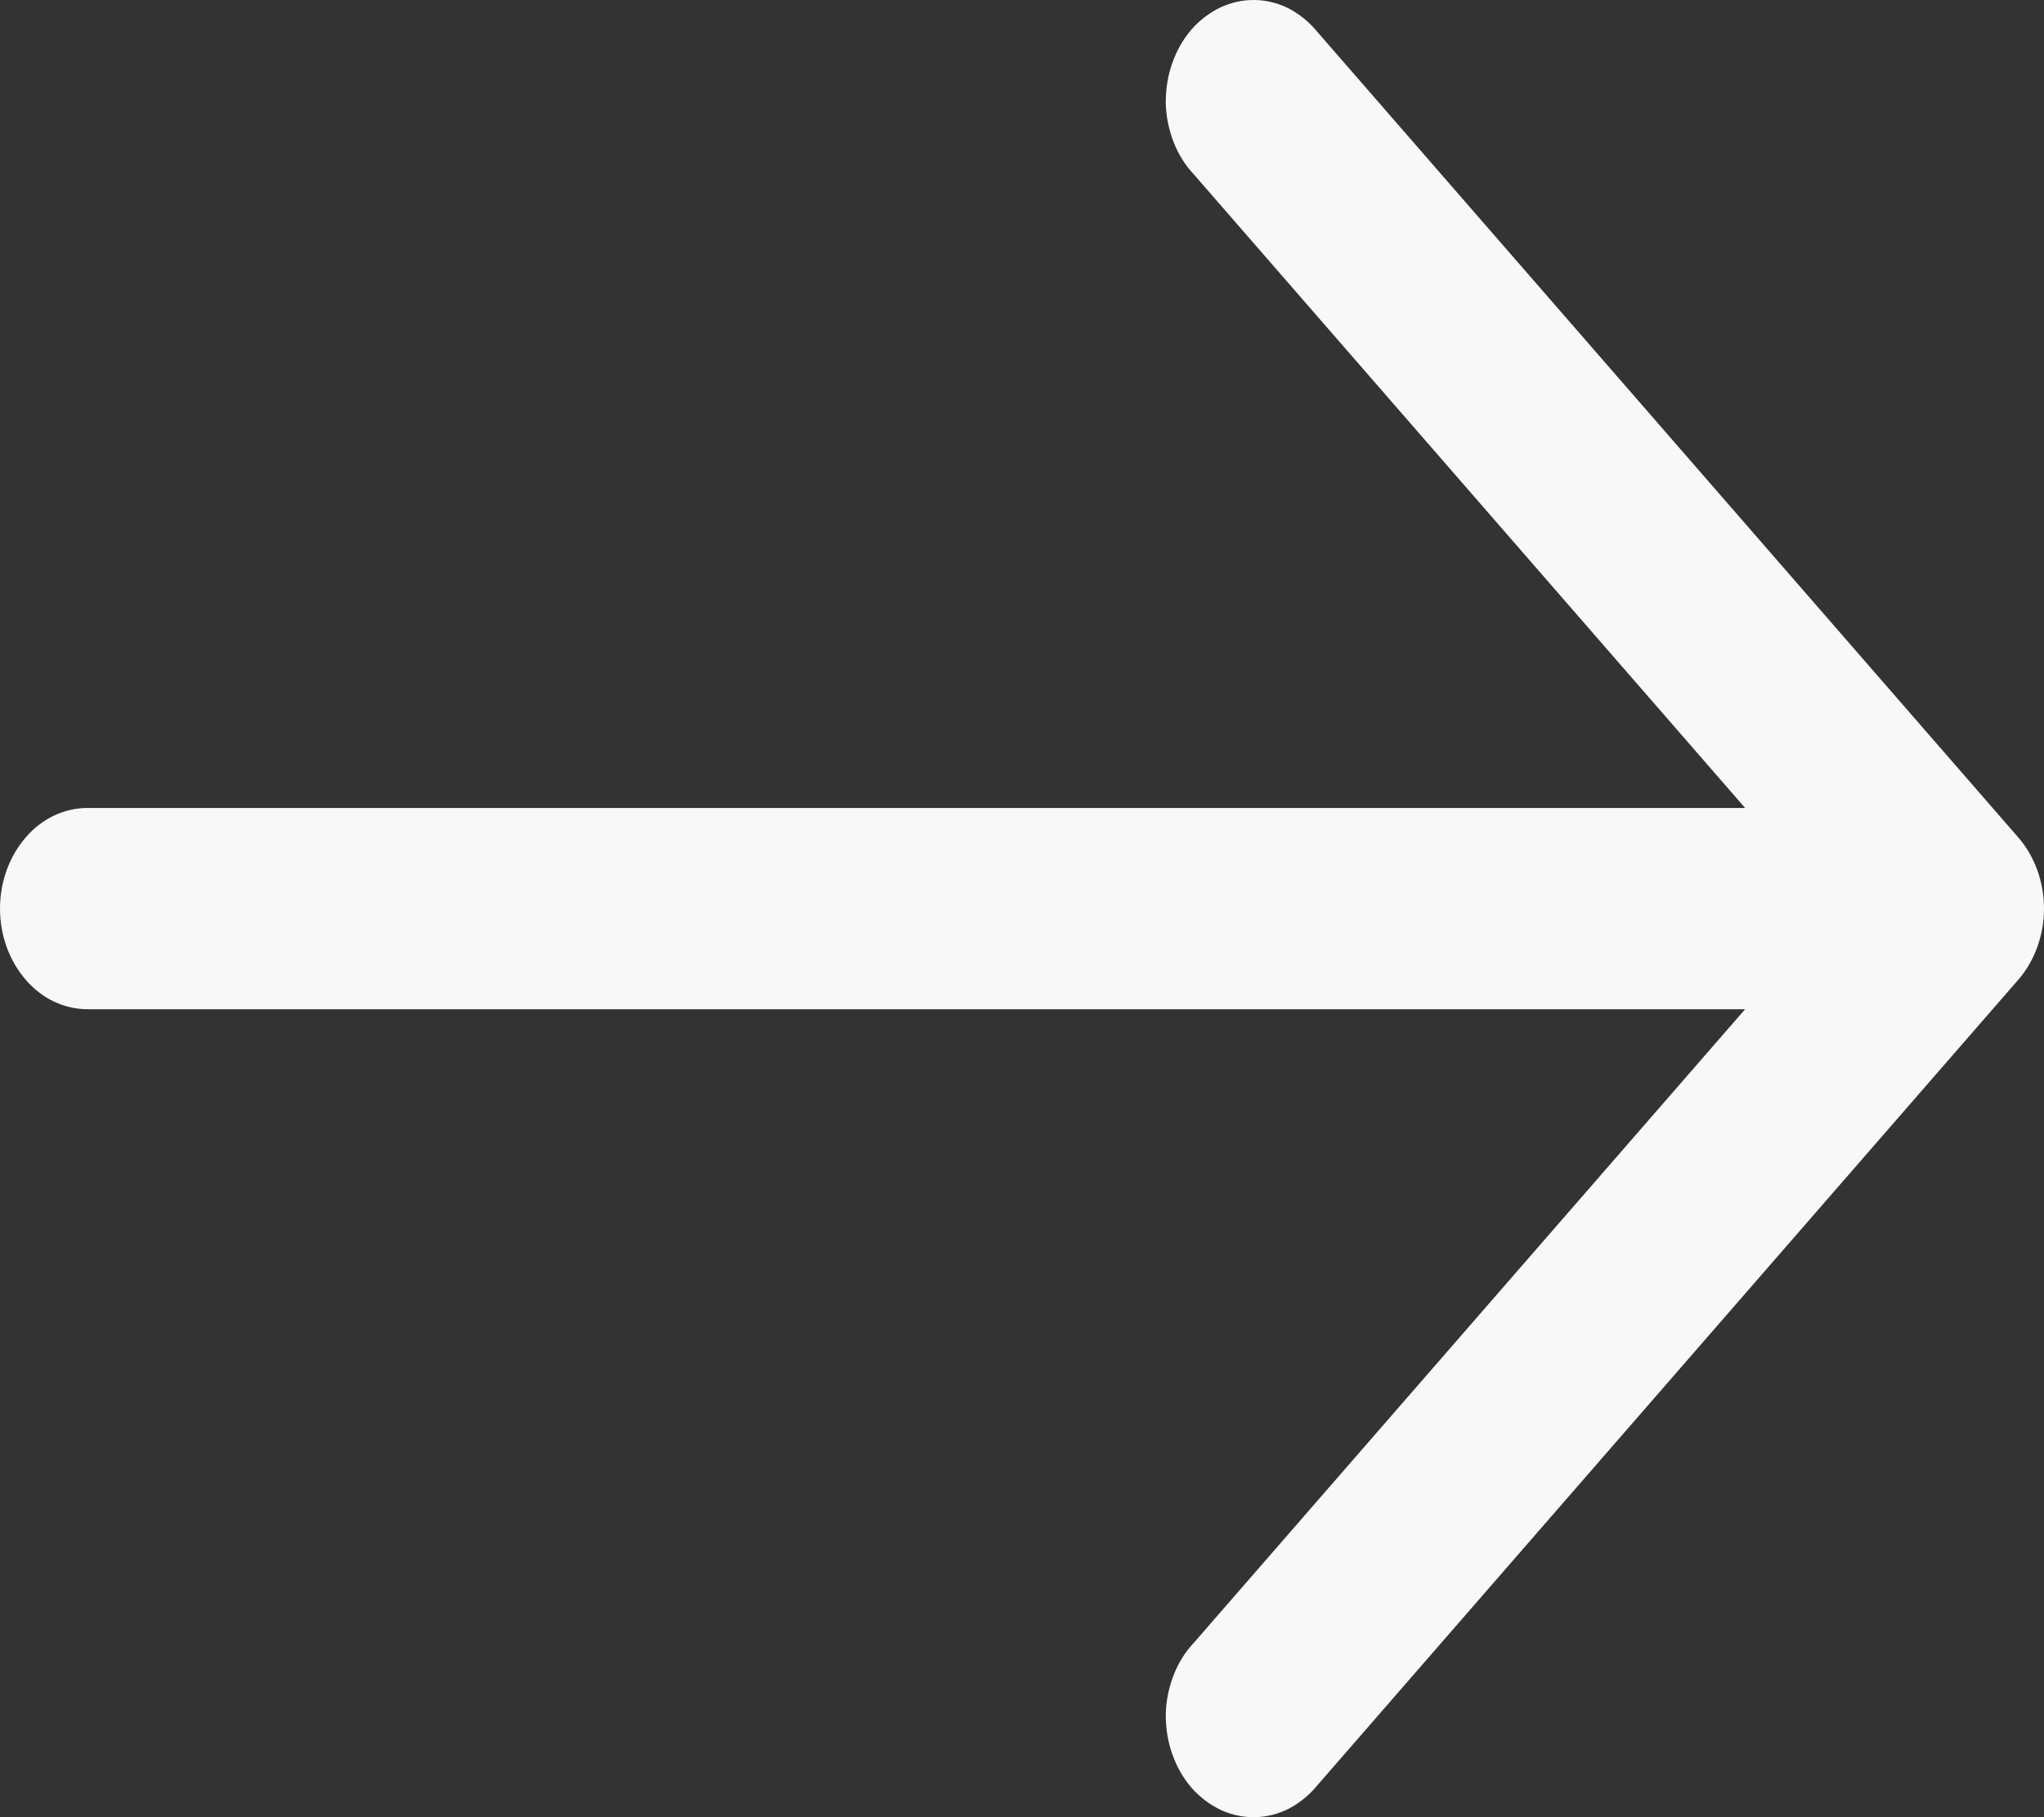<svg width="9" height="8" viewBox="0 0 9 8" fill="none" xmlns="http://www.w3.org/2000/svg">
<rect x="0" y="0" width="9" height="8" fill="#333333" stroke="none"/>
<path fill-rule="evenodd" clip-rule="evenodd" d="M8.887 3.687C8.959 3.77 9 3.883 9 4C9 4.117 8.959 4.23 8.887 4.313L5.801 7.859C5.766 7.902 5.723 7.937 5.676 7.962C5.629 7.986 5.578 7.999 5.526 8C5.474 8.001 5.423 7.99 5.375 7.968C5.327 7.945 5.283 7.912 5.246 7.87C5.21 7.828 5.181 7.778 5.162 7.723C5.142 7.668 5.133 7.608 5.133 7.549C5.134 7.489 5.146 7.431 5.167 7.376C5.188 7.322 5.218 7.273 5.256 7.233L7.684 4.443L0.386 4.443C0.283 4.443 0.185 4.397 0.113 4.313C0.041 4.23 0 4.118 0 4C0 3.882 0.041 3.77 0.113 3.687C0.185 3.603 0.283 3.557 0.386 3.557L7.684 3.557L5.256 0.767C5.218 0.727 5.188 0.678 5.167 0.624C5.146 0.569 5.134 0.511 5.133 0.451C5.133 0.392 5.142 0.332 5.162 0.277C5.181 0.222 5.21 0.172 5.246 0.13C5.283 0.088 5.327 0.055 5.375 0.032C5.423 0.01 5.474 -0.001 5.526 6.89777e-05C5.578 0.001 5.629 0.014 5.676 0.038C5.723 0.063 5.766 0.098 5.801 0.141L8.887 3.687Z" fill="#F8F8F8"/>
</svg>
